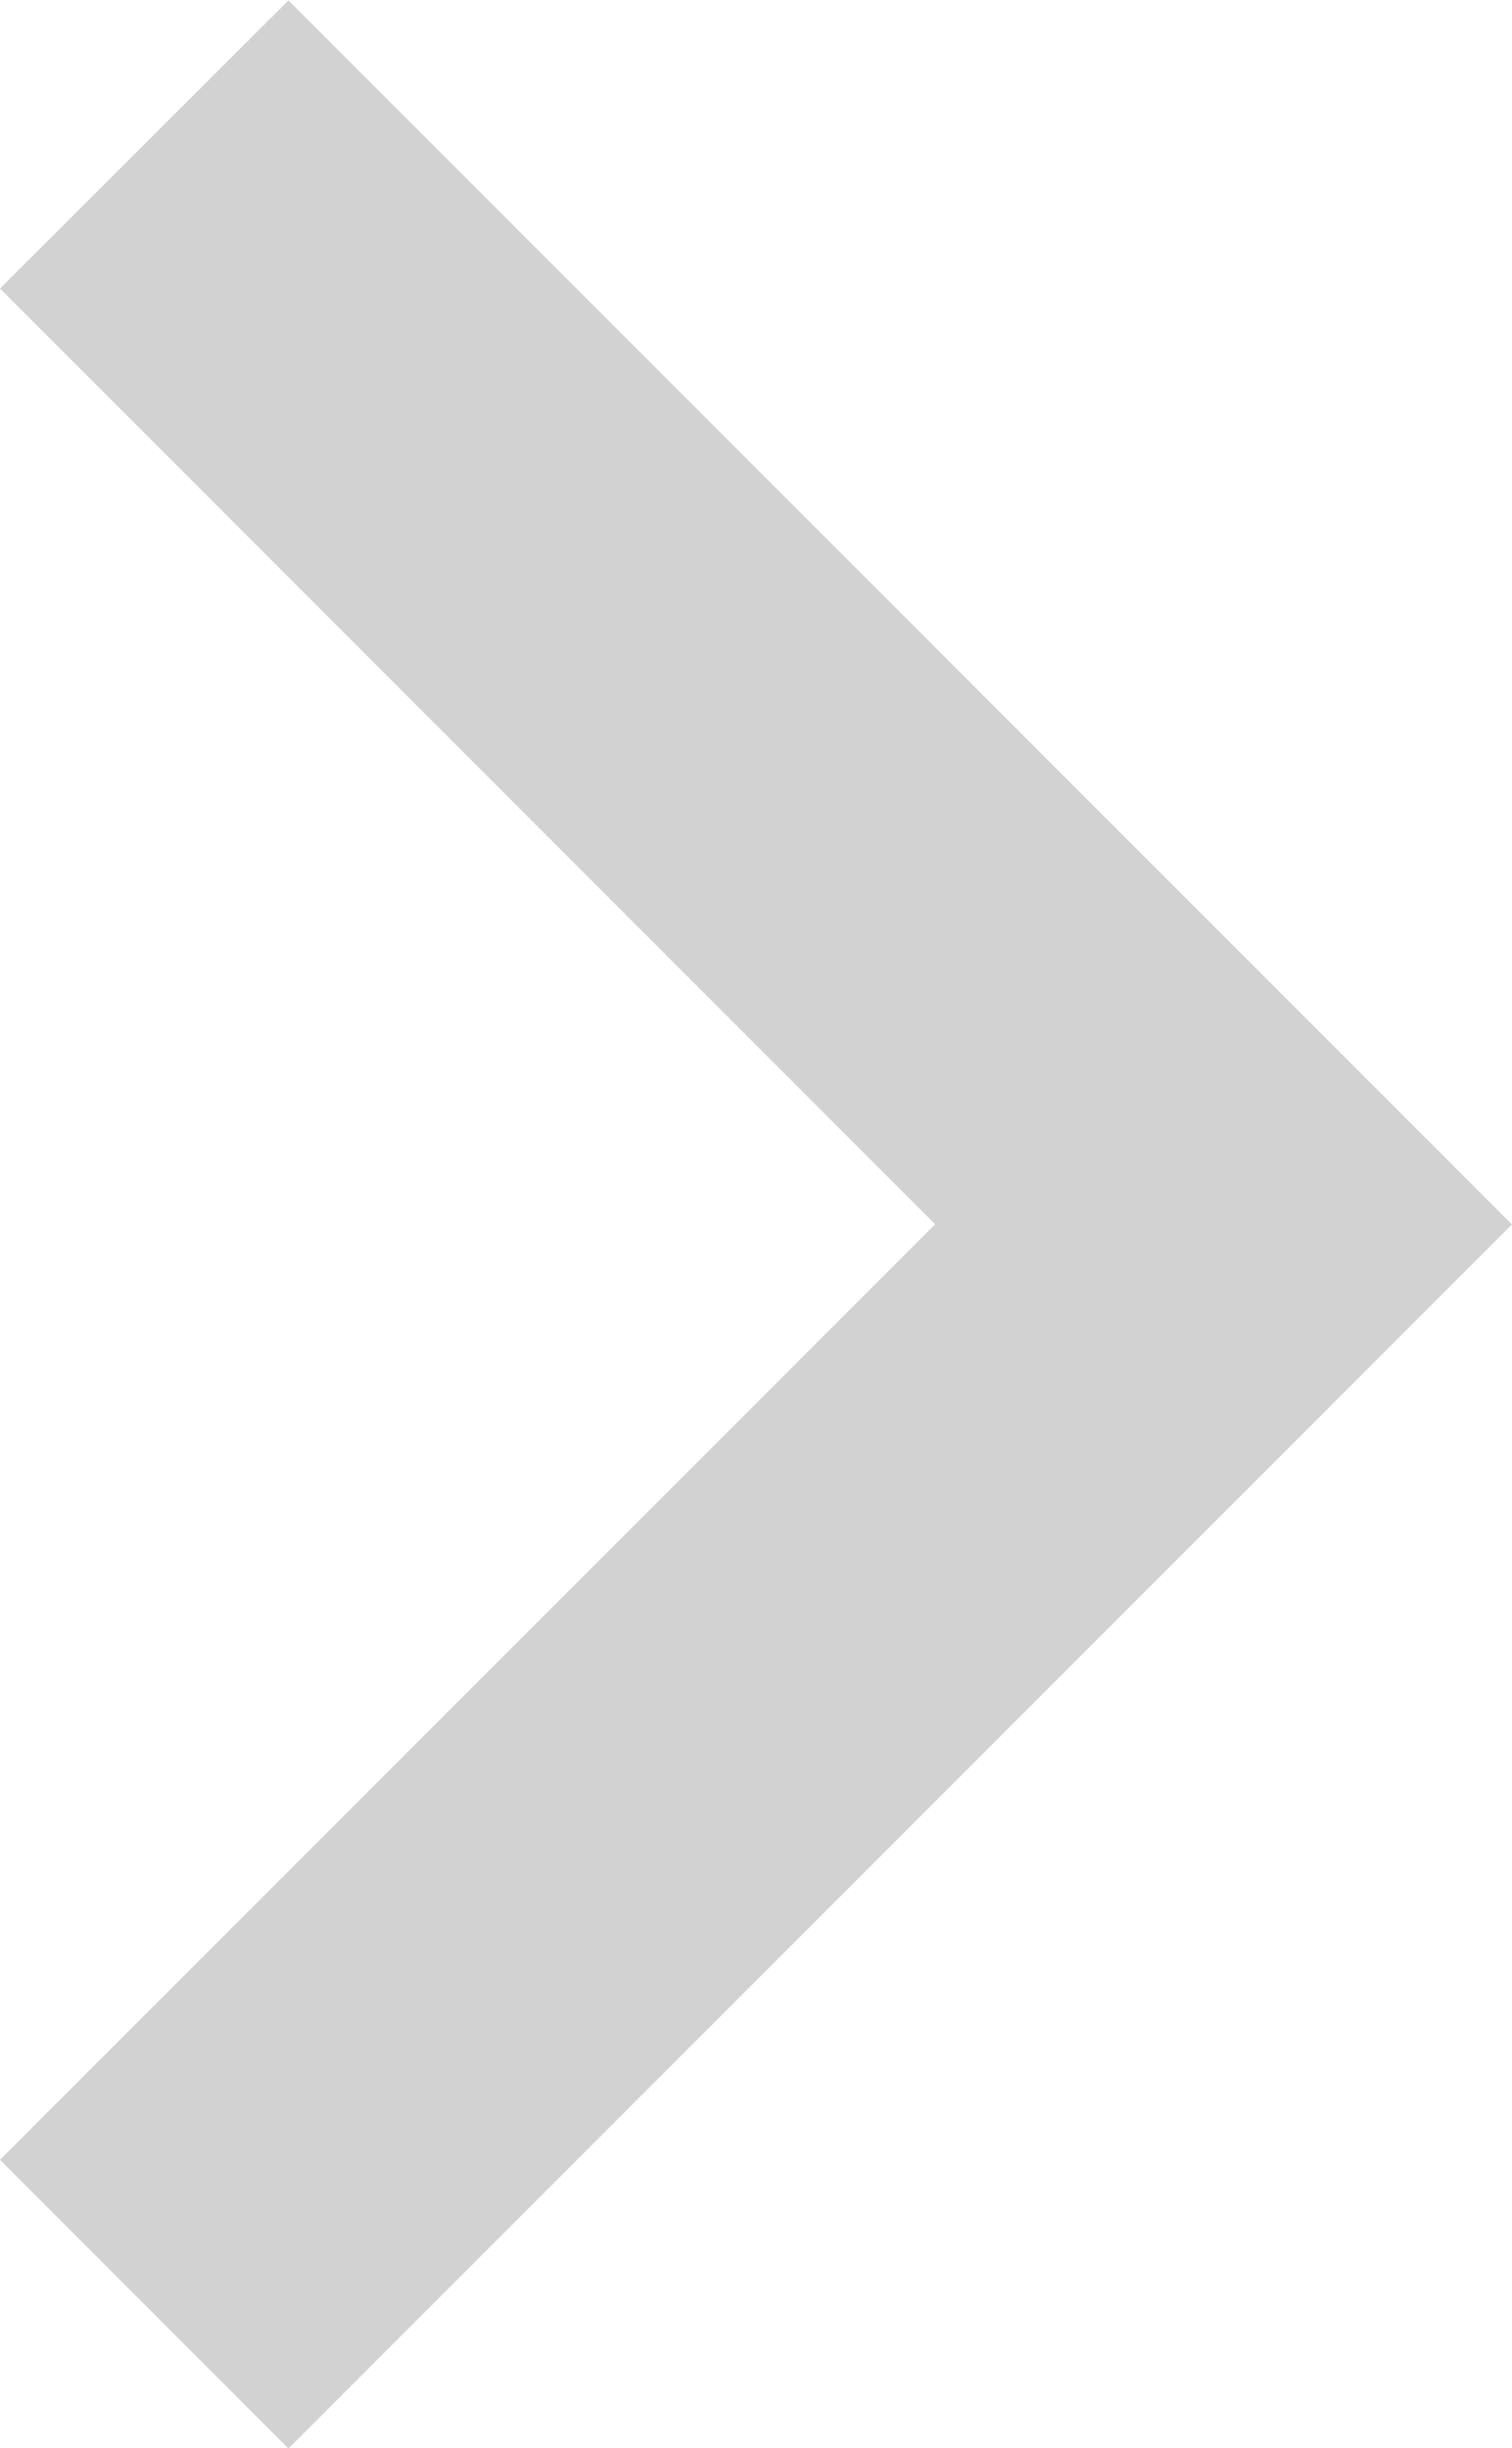 <svg height="12.948" viewBox="0 0 8 12.948" width="8" xmlns="http://www.w3.org/2000/svg">
  <defs>
    <style>.chevron-right-max {
      fill: #D2D2D2;
    }</style>
  </defs>
  <path class="chevron-right-max" d="M8.585,17.421l4.948-4.948L8.585,7.524,10.111,6l6.474,6.474-6.474,6.474Z"
        transform="translate(-8.585 -5.998)"/>
</svg>
